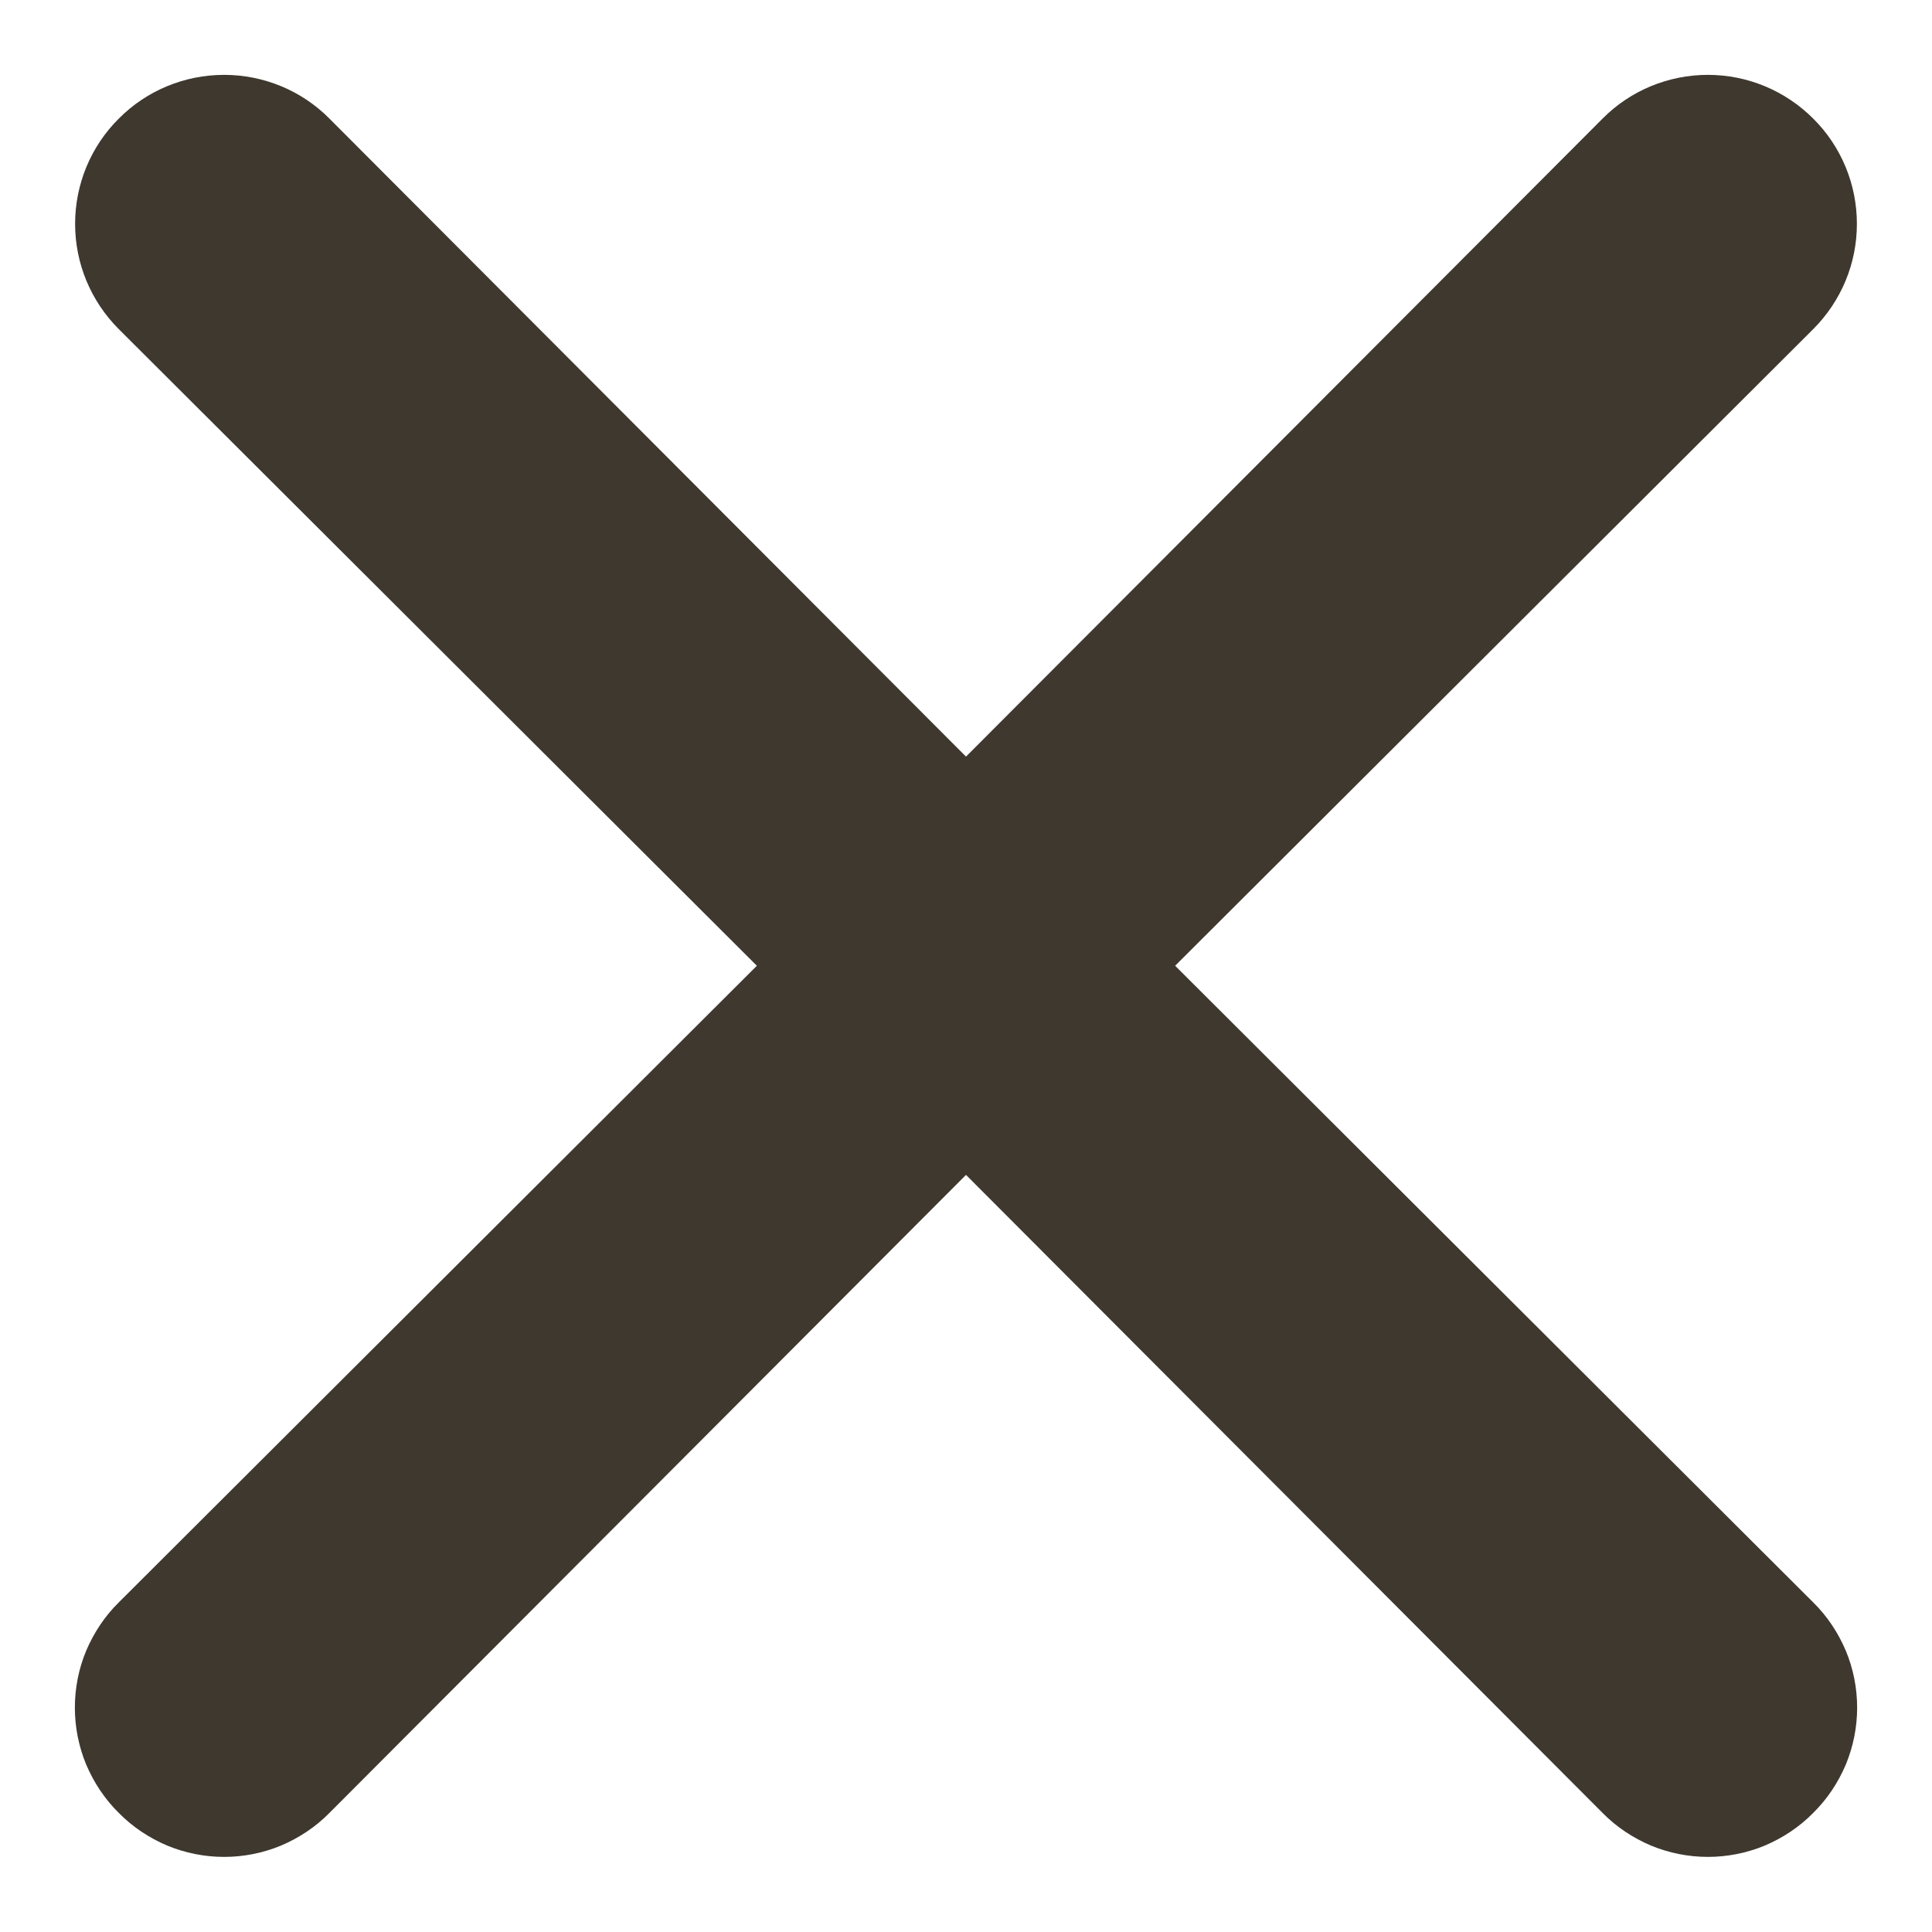 <svg width="8" height="8" viewBox="0 0 8 8" fill="none" xmlns="http://www.w3.org/2000/svg">
<path d="M4.866 3.999L7.508 1.363C7.624 1.247 7.689 1.091 7.689 0.927C7.689 0.763 7.624 0.606 7.508 0.491C7.392 0.375 7.236 0.31 7.072 0.31C6.908 0.31 6.751 0.375 6.636 0.491L4 3.133L1.364 0.491C1.249 0.375 1.092 0.31 0.928 0.31C0.764 0.31 0.607 0.375 0.492 0.491C0.376 0.606 0.311 0.763 0.311 0.927C0.311 1.091 0.376 1.247 0.492 1.363L3.134 3.999L0.492 6.635C0.434 6.692 0.389 6.76 0.357 6.835C0.326 6.909 0.31 6.99 0.31 7.071C0.31 7.152 0.326 7.232 0.357 7.307C0.389 7.382 0.434 7.45 0.492 7.507C0.549 7.565 0.617 7.61 0.692 7.642C0.767 7.673 0.847 7.689 0.928 7.689C1.009 7.689 1.089 7.673 1.164 7.642C1.239 7.61 1.307 7.565 1.364 7.507L4 4.865L6.636 7.507C6.693 7.565 6.761 7.61 6.836 7.642C6.911 7.673 6.991 7.689 7.072 7.689C7.153 7.689 7.233 7.673 7.308 7.642C7.383 7.61 7.451 7.565 7.508 7.507C7.566 7.45 7.611 7.382 7.643 7.307C7.674 7.232 7.69 7.152 7.69 7.071C7.69 6.99 7.674 6.909 7.643 6.835C7.611 6.76 7.566 6.692 7.508 6.635L4.866 3.999Z" fill="#3E382F"/>
</svg>
